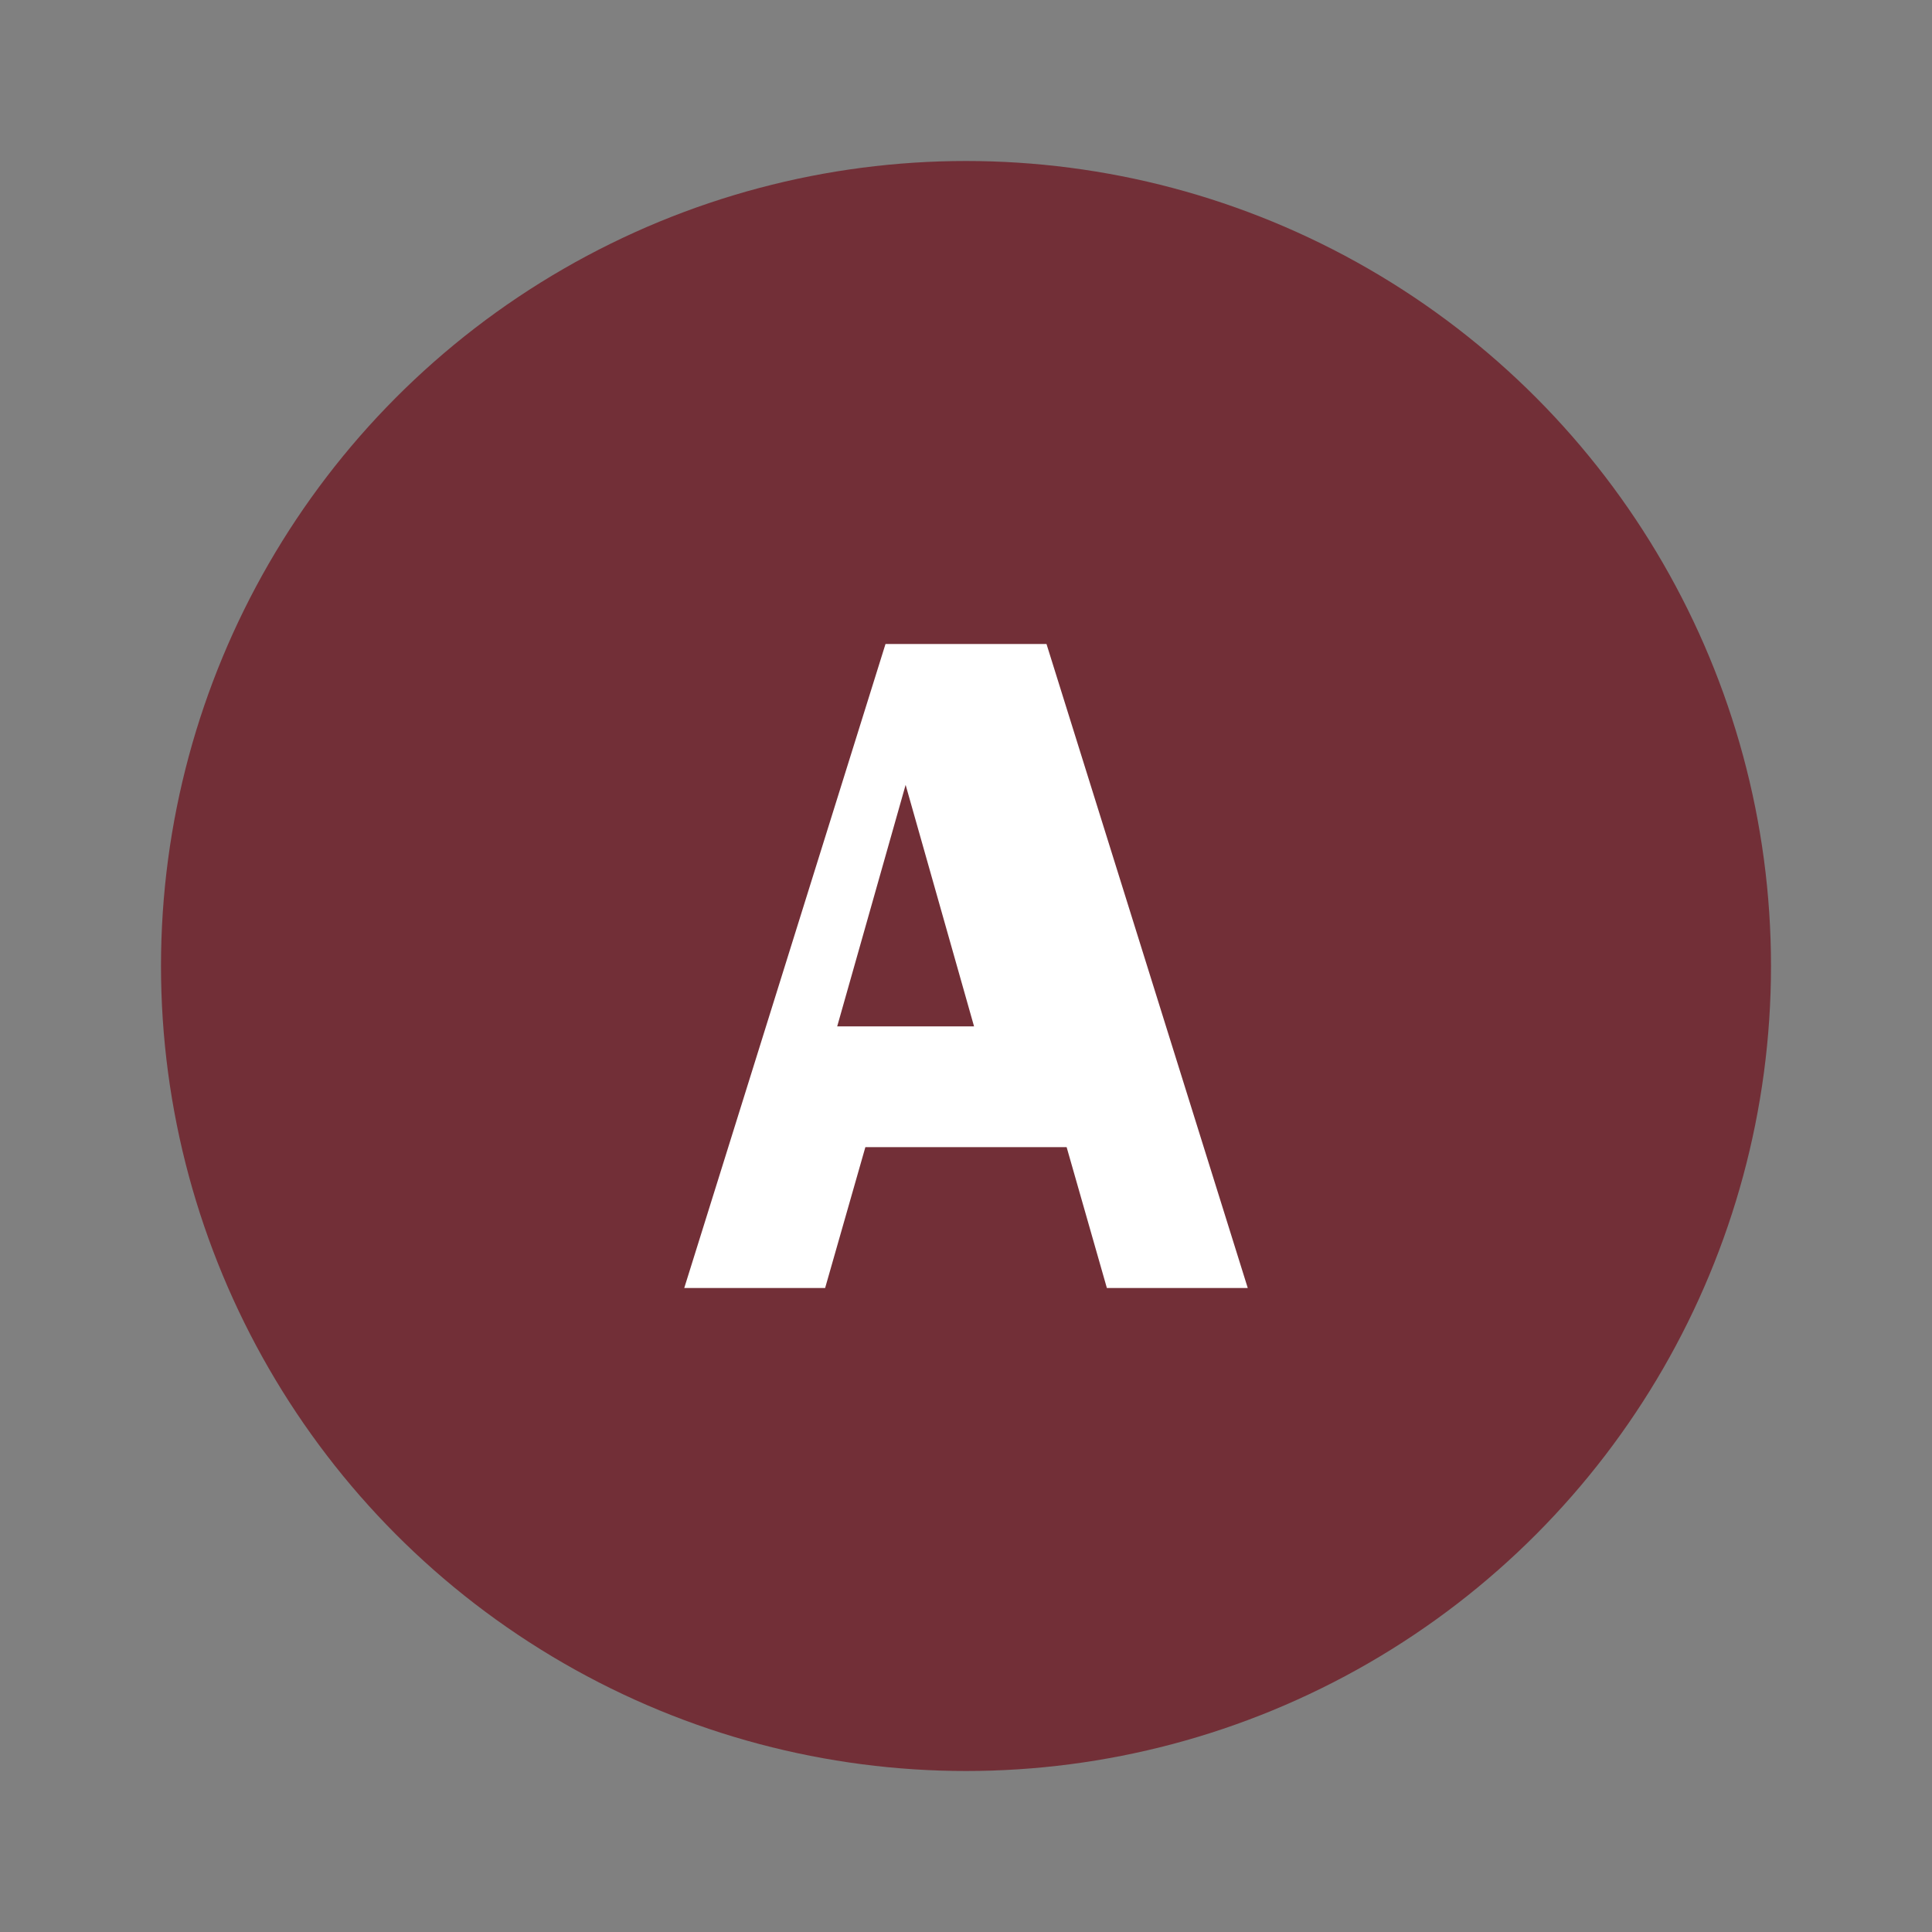 <?xml version="1.0" encoding="UTF-8" standalone="no"?>
<svg xmlns="http://www.w3.org/2000/svg" height="48" width="48" viewBox="0 0 48 48">
  <rect x="0" y="0" width="48" height="48" fill="#808080" stroke="none"/>
  <circle cx="24" cy="24" r="20" fill="#722F37"/>
  <path d="M17 32l5-16h4l5 16h-3.5l-1-3.5h-5l-1 3.5H17zm3.8-6.5h3.4l-1.7-6-1.7 6z" fill="white"/>
</svg>
